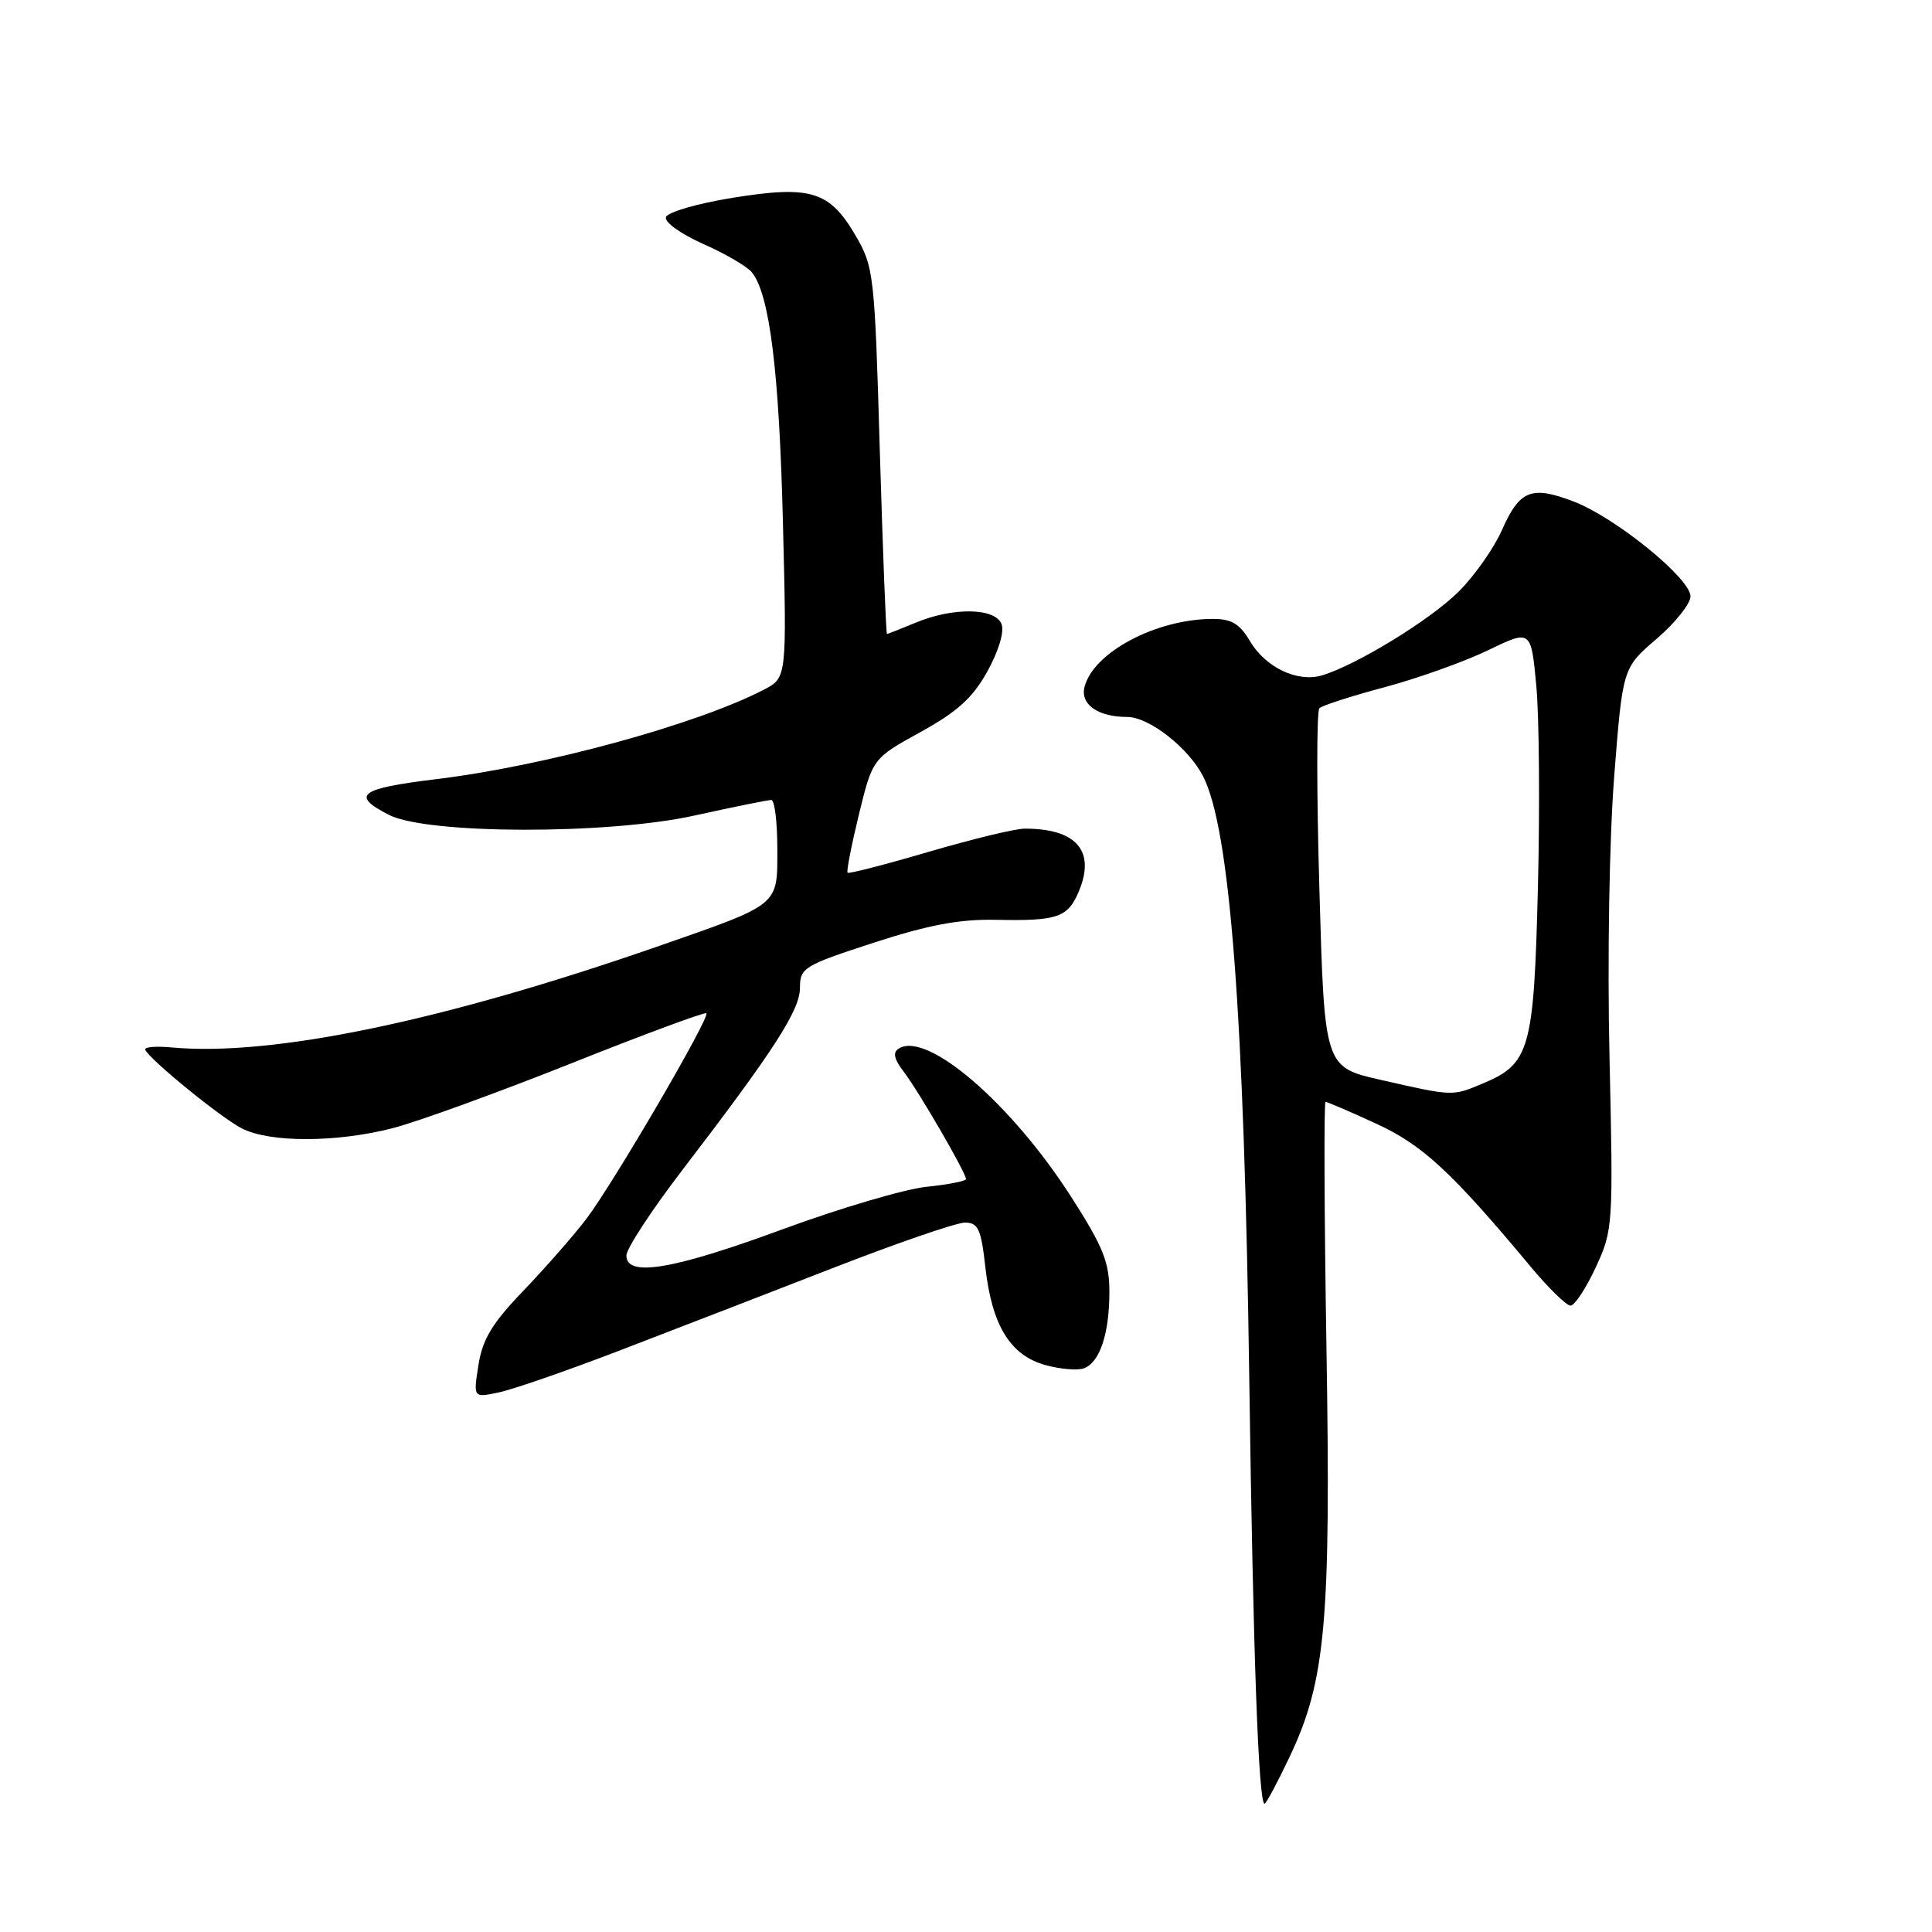 <?xml version="1.0" encoding="UTF-8" standalone="no"?>
<!DOCTYPE svg PUBLIC "-//W3C//DTD SVG 1.1//EN" "http://www.w3.org/Graphics/SVG/1.1/DTD/svg11.dtd" >
<svg xmlns="http://www.w3.org/2000/svg" xmlns:xlink="http://www.w3.org/1999/xlink" version="1.1" viewBox="0 0 256 256">
 <g >
 <path fill="currentColor"
d=" M 170.90 232.75 C 175.66 222.70 176.36 214.91 175.76 178.44 C 175.47 160.60 175.42 146.00 175.64 146.00 C 175.86 146.00 178.85 147.28 182.27 148.85 C 188.46 151.68 192.33 155.25 202.81 167.83 C 205.17 170.67 207.56 173.00 208.10 173.00 C 208.65 173.00 210.15 170.72 211.44 167.94 C 213.74 162.98 213.77 162.42 213.27 140.19 C 212.97 127.22 213.24 111.29 213.88 103.00 C 215.01 88.50 215.01 88.50 219.51 84.65 C 221.98 82.53 224.00 79.99 224.00 79.02 C 224.00 76.64 214.04 68.56 208.51 66.45 C 202.91 64.31 201.36 64.93 199.00 70.27 C 197.95 72.64 195.39 76.28 193.30 78.37 C 189.58 82.10 179.77 88.11 175.18 89.49 C 171.93 90.46 167.70 88.45 165.63 84.96 C 164.28 82.66 163.17 82.00 160.69 82.01 C 153.21 82.02 144.91 86.42 143.71 91.00 C 143.10 93.32 145.47 95.00 149.36 95.00 C 152.26 95.00 157.48 99.09 159.42 102.87 C 162.99 109.87 164.86 134.31 165.54 183.00 C 166.04 219.02 166.76 239.00 167.56 239.00 C 167.77 239.00 169.27 236.19 170.90 232.75 Z  M 82.00 178.99 C 88.88 176.35 101.55 171.45 110.16 168.10 C 118.77 164.74 126.73 162.00 127.86 162.00 C 129.61 162.00 130.00 162.84 130.57 167.94 C 131.44 175.65 133.87 179.59 138.52 180.88 C 140.52 181.43 142.83 181.62 143.65 181.30 C 145.74 180.50 147.00 176.70 147.00 171.18 C 147.00 167.26 146.18 165.21 141.95 158.61 C 134.01 146.22 122.86 136.61 119.11 138.93 C 118.26 139.45 118.45 140.32 119.80 142.08 C 121.76 144.65 128.00 155.41 128.00 156.23 C 128.00 156.50 125.64 156.96 122.75 157.26 C 119.86 157.56 111.27 160.10 103.66 162.90 C 89.15 168.24 83.00 169.27 83.00 166.36 C 83.00 165.46 86.31 160.40 90.36 155.11 C 102.57 139.17 106.00 133.86 106.00 130.88 C 106.00 128.24 106.51 127.93 115.75 124.92 C 123.00 122.56 127.15 121.78 131.95 121.88 C 140.16 122.05 141.52 121.58 142.98 118.04 C 145.18 112.73 142.60 109.78 135.76 109.80 C 134.52 109.80 128.80 111.19 123.06 112.87 C 117.31 114.56 112.47 115.81 112.31 115.64 C 112.14 115.47 112.82 112.00 113.81 107.92 C 115.63 100.50 115.63 100.50 121.97 97.00 C 126.87 94.30 128.90 92.46 130.84 88.95 C 132.32 86.28 133.10 83.69 132.71 82.70 C 131.88 80.53 126.29 80.44 121.35 82.50 C 119.37 83.32 117.65 84.00 117.53 84.00 C 117.40 84.00 116.98 73.09 116.58 59.75 C 115.90 36.31 115.79 35.36 113.36 31.20 C 109.93 25.31 107.42 24.54 97.07 26.21 C 92.43 26.96 88.46 28.11 88.24 28.77 C 88.02 29.43 90.21 31.00 93.17 32.32 C 96.10 33.61 99.01 35.31 99.63 36.09 C 101.98 39.01 103.24 49.14 103.74 69.16 C 104.26 89.81 104.26 89.81 101.21 91.39 C 92.26 96.02 72.19 101.50 57.74 103.25 C 47.58 104.49 46.43 105.37 51.57 107.99 C 56.62 110.55 80.43 110.61 91.95 108.08 C 97.15 106.93 101.76 106.00 102.20 106.00 C 102.64 106.00 103.00 108.91 103.00 112.47 C 103.00 120.10 103.47 119.72 87.05 125.44 C 58.67 135.31 36.01 140.02 22.74 138.79 C 20.67 138.60 19.10 138.73 19.24 139.08 C 19.75 140.34 29.21 148.06 32.03 149.51 C 35.73 151.43 44.62 151.41 52.10 149.47 C 55.34 148.63 65.92 144.79 75.62 140.93 C 85.31 137.06 93.40 134.07 93.60 134.26 C 94.12 134.79 81.28 156.78 77.70 161.50 C 76.03 163.70 72.28 167.97 69.38 171.00 C 65.22 175.32 63.94 177.44 63.40 180.86 C 62.71 185.22 62.71 185.22 66.10 184.50 C 67.97 184.11 75.12 181.63 82.00 178.99 Z  M 183.00 143.10 C 175.50 141.40 175.50 141.40 174.83 117.95 C 174.45 105.05 174.45 94.20 174.83 93.84 C 175.20 93.48 179.10 92.22 183.50 91.05 C 187.90 89.87 194.06 87.67 197.18 86.16 C 202.87 83.41 202.87 83.41 203.57 90.88 C 203.95 94.99 204.05 107.03 203.78 117.62 C 203.25 139.09 202.72 140.97 196.45 143.58 C 192.43 145.27 192.54 145.27 183.00 143.10 Z "/>
</g>
</svg>